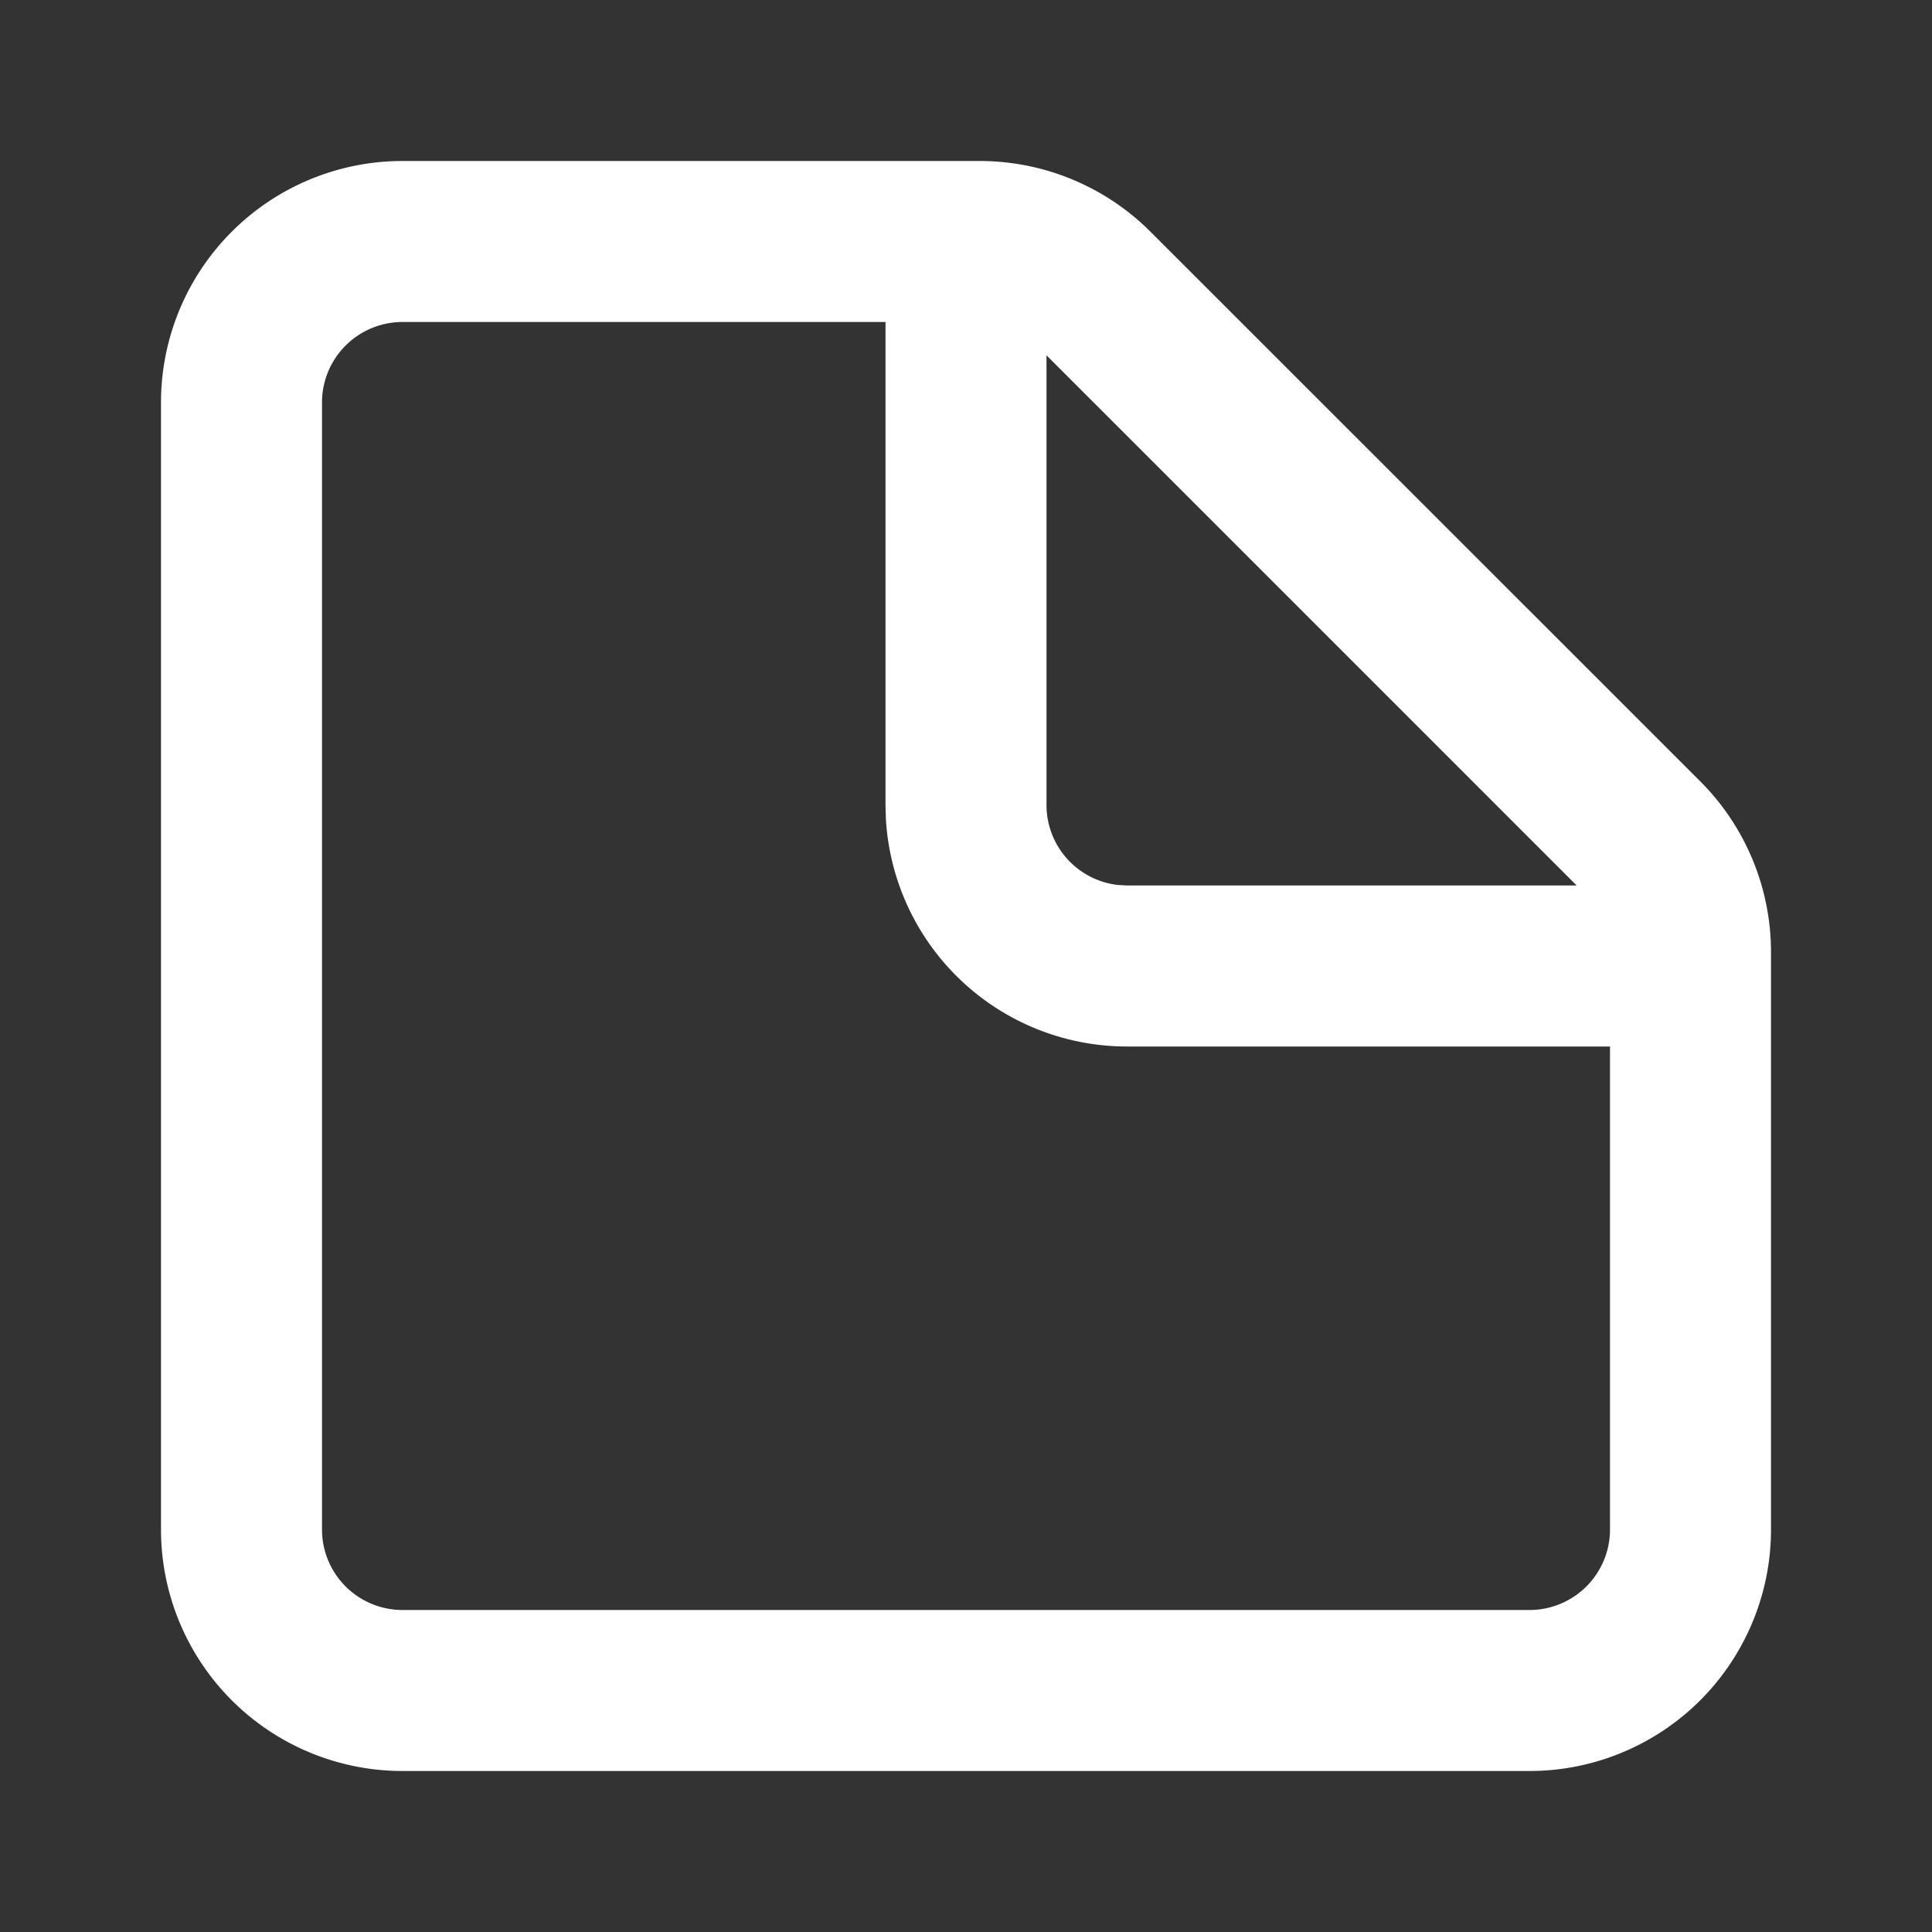 <svg xmlns="http://www.w3.org/2000/svg" width="24" height="24"><rect width="100%" height="100%" fill="#333333" stroke="none"/><g fill="none" fill-rule="evenodd"><path d="M0 0h24v24H0z"/><path fill="#fff" fill-rule="nonzero" d="M12.172 2a3 3 0 012.12.879l6.83 6.828A3 3 0 0122 11.828V19a3 3 0 01-3 3H5a3 3 0 01-3-3V5a3 3 0 013-3h7.172zM11 4H5a1 1 0 00-1 1v14a1 1 0 001 1h14a1 1 0 001-1v-6h-6a3 3 0 01-2.995-2.824L11 10V4zm8.586 7L13 4.414V10a1 1 0 00.883.993L14 11h5.586z"/></g></svg>